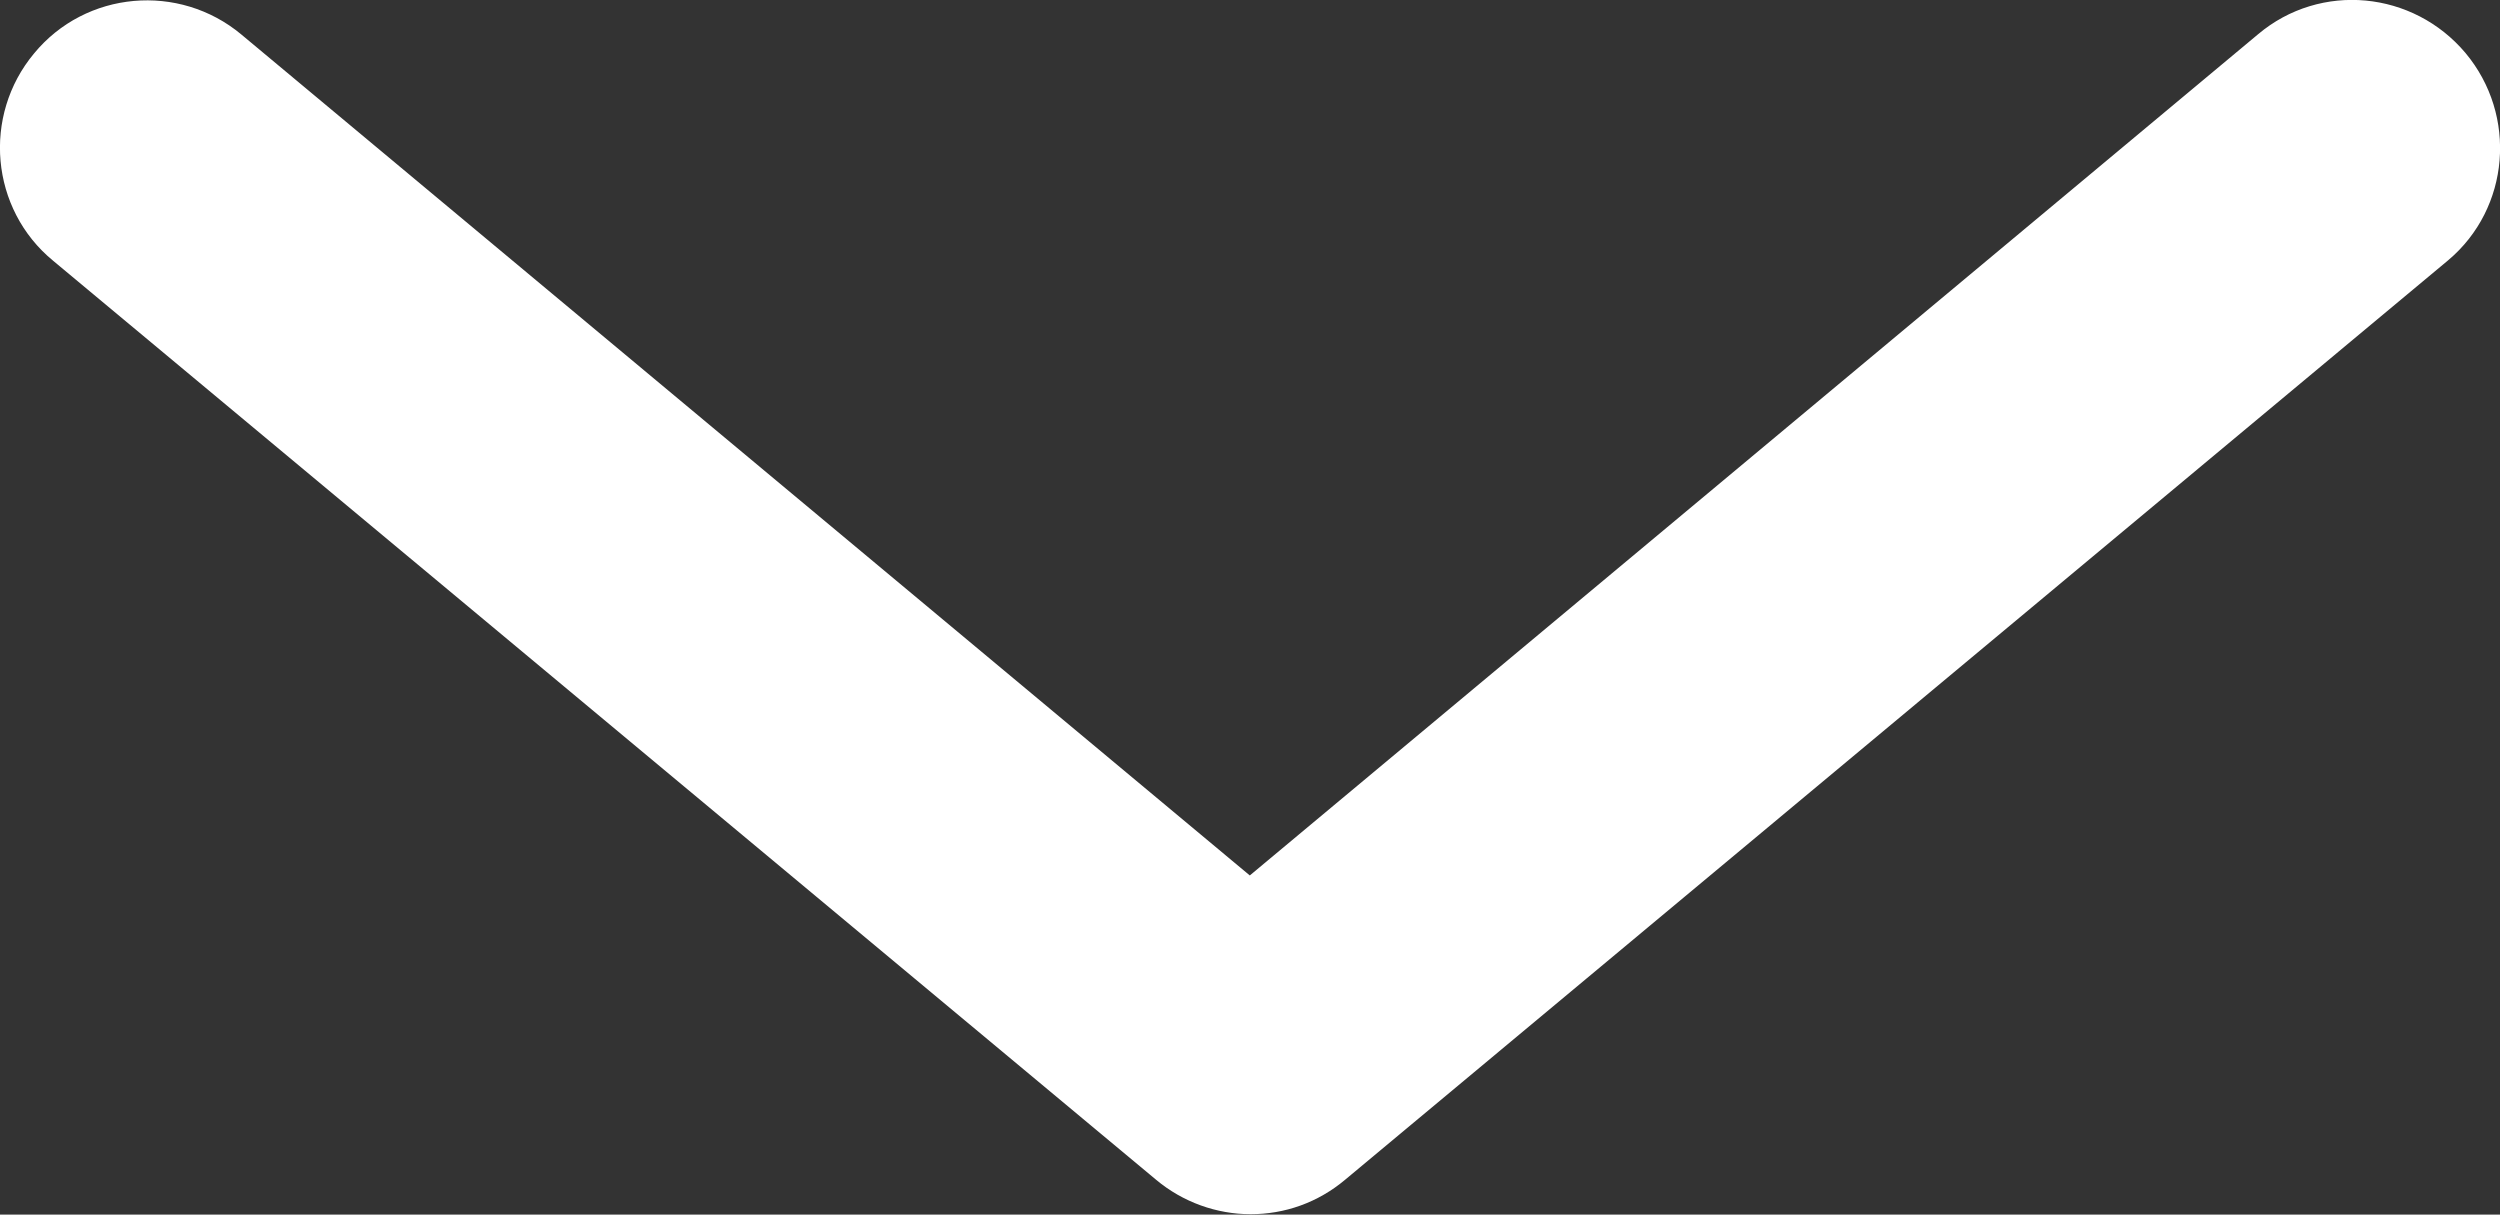 <?xml version="1.0" encoding="utf-8"?>
<!-- Generator: Adobe Illustrator 18.1.1, SVG Export Plug-In . SVG Version: 6.00 Build 0)  -->
<!DOCTYPE svg PUBLIC "-//W3C//DTD SVG 1.1//EN" "http://www.w3.org/Graphics/SVG/1.1/DTD/svg11.dtd">
<svg version="1.1" id="Layer_1" xmlns="http://www.w3.org/2000/svg" xmlns:xlink="http://www.w3.org/1999/xlink" x="0px" y="0px"
	 viewBox="69.6 710.5 631.9 307" enable-background="new 69.6 710.5 631.9 307" xml:space="preserve">
<rect x="69.6" y="710.5" width="631.9" height="307" fill="#333333" stroke="none"/>
<g>
	<path fill="#FFFFFF" stroke="#FFFFFF" stroke-width="20" stroke-miterlimit="10" d="M685.1,730.3c-9.7-11.5-26.8-13.2-38.3-3.5
		l-261.3,218L124.2,726.9c-11.5-9.6-28.8-8.1-38.3,3.5c-9.6,11.5-8.1,28.8,3.5,38.3L368.2,1001c5,4.2,11.3,6.4,17.5,6.4
		c6.3,0,12.4-2.1,17.5-6.4l278.8-232.4C693.3,759.1,694.8,741.9,685.1,730.3z"/>
</g>
</svg>
